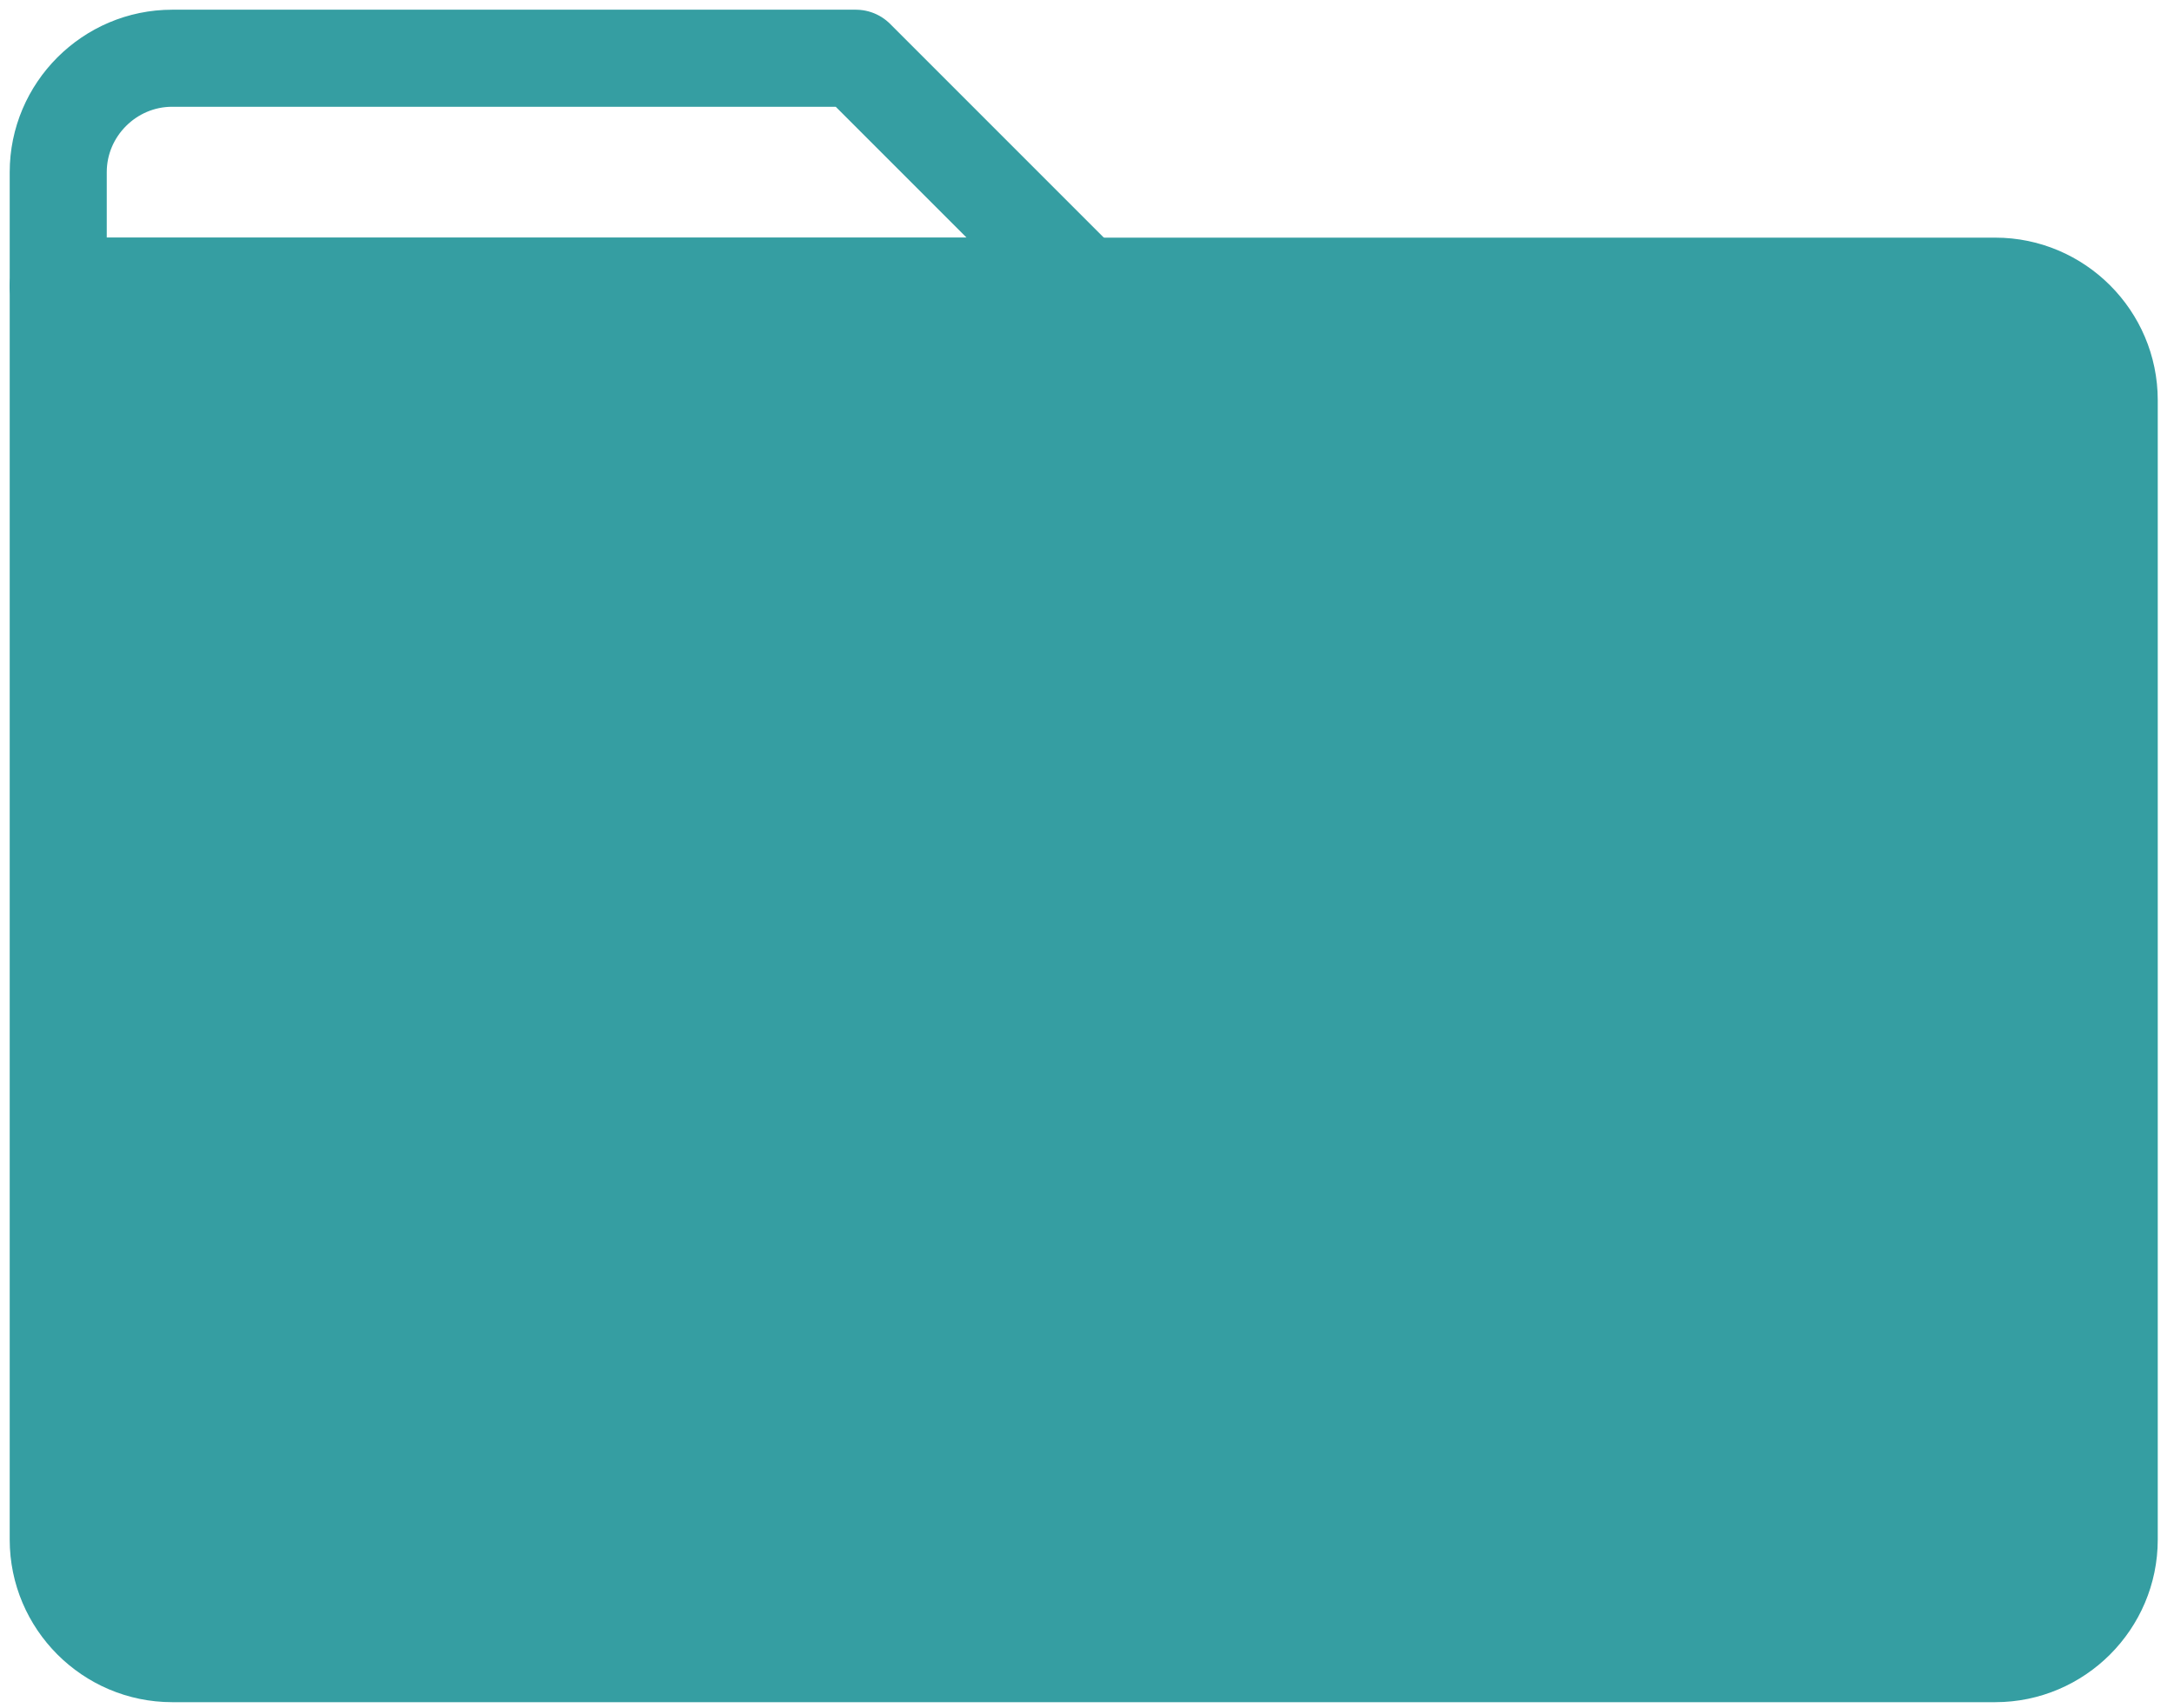 <svg width="112" height="88" viewBox="0 0 112 88" fill="none" xmlns="http://www.w3.org/2000/svg">
<rect x="4" y="15" width="104" height="70" fill="#359EA2"/>
<path d="M55.831 14.742H102.793C106.022 14.742 108.663 17.384 108.663 20.613V79.316C108.663 82.545 106.022 85.187 102.793 85.187H8.87C5.642 85.187 3 82.545 3 79.316V14.742H55.831Z" stroke="#359EA2" stroke-width="5" stroke-linecap="round" stroke-linejoin="round"/>
<path d="M55.831 14.741H3V8.87C3 5.642 5.642 3 8.87 3H44.091L49.961 8.87L55.831 14.741Z" stroke="#359EA2" stroke-width="5" stroke-linecap="round" stroke-linejoin="round"/>
</svg>
